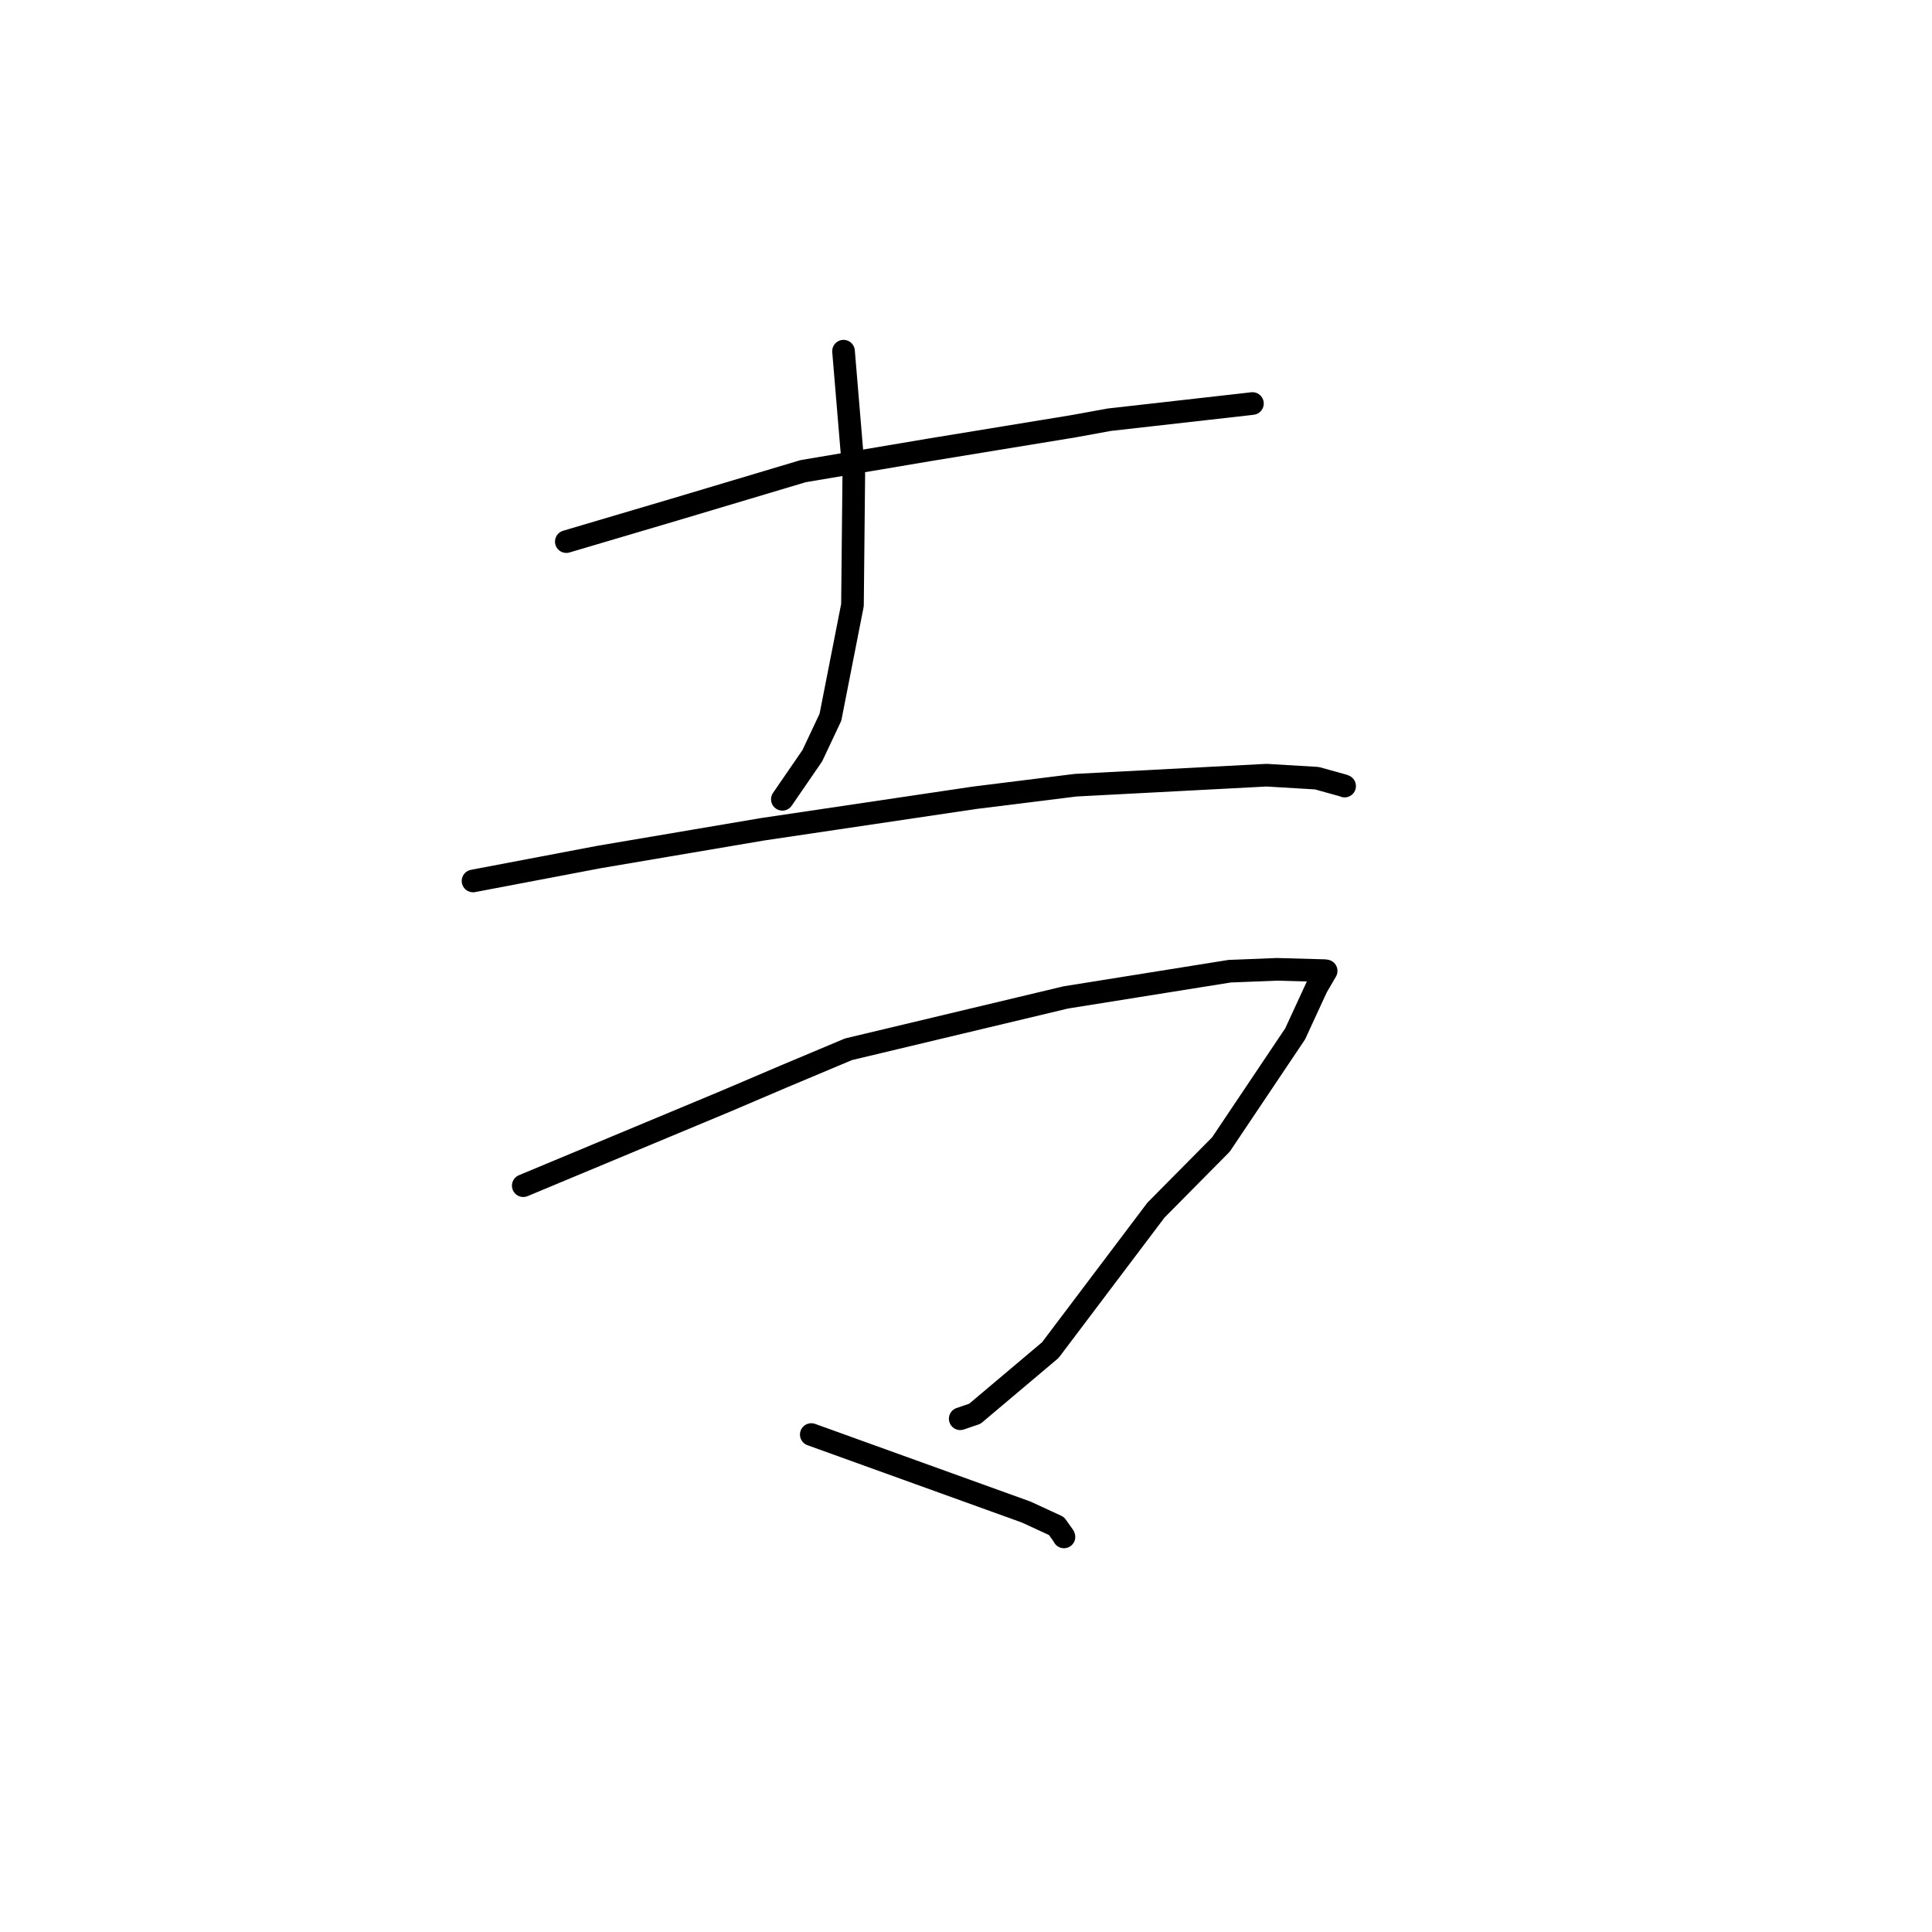 <?xml version="1.0" standalone="no"?>
    <svg width="256" height="256" xmlns="http://www.w3.org/2000/svg" version="1.1">
    <polyline stroke="black" stroke-width="3" stroke-linecap="round" fill="transparent" stroke-linejoin="round" points="75.04 71.766 82.252 69.632 89.464 67.498 106.428 62.429 123.053 59.624 142.293 56.471 146.973 55.617 165.428 53.531 165.951 53.469 165.954 53.469 " />
        <polyline stroke="black" stroke-width="3" stroke-linecap="round" fill="transparent" stroke-linejoin="round" points="111.771 46.534 112.452 54.679 113.133 62.824 112.956 80.178 110.037 95.039 107.635 100.136 104.028 105.386 103.667 105.911 " />
        <polyline stroke="black" stroke-width="3" stroke-linecap="round" fill="transparent" stroke-linejoin="round" points="62.68 116.731 71.071 115.137 79.462 113.542 101.028 109.886 129.109 105.714 142.519 104.044 167.831 102.716 174.491 103.113 178.062 104.106 178.158 104.155 178.168 104.159 178.168 104.16 " />
        <polyline stroke="black" stroke-width="3" stroke-linecap="round" fill="transparent" stroke-linejoin="round" points="69.334 157.108 82.773 151.502 96.212 145.897 103.898 142.618 112.436 139.031 141.222 132.164 162.921 128.691 169.208 128.441 175.561 128.618 175.706 128.649 175.721 128.653 175.722 128.653 174.466 130.808 171.614 136.991 161.779 151.651 153.168 160.351 139.171 178.898 129.176 187.328 127.234 187.991 " />
        <polyline stroke="black" stroke-width="3" stroke-linecap="round" fill="transparent" stroke-linejoin="round" points="107.499 190.085 121.734 195.218 135.969 200.352 139.989 202.207 140.953 203.564 140.979 203.649 " />
        </svg>